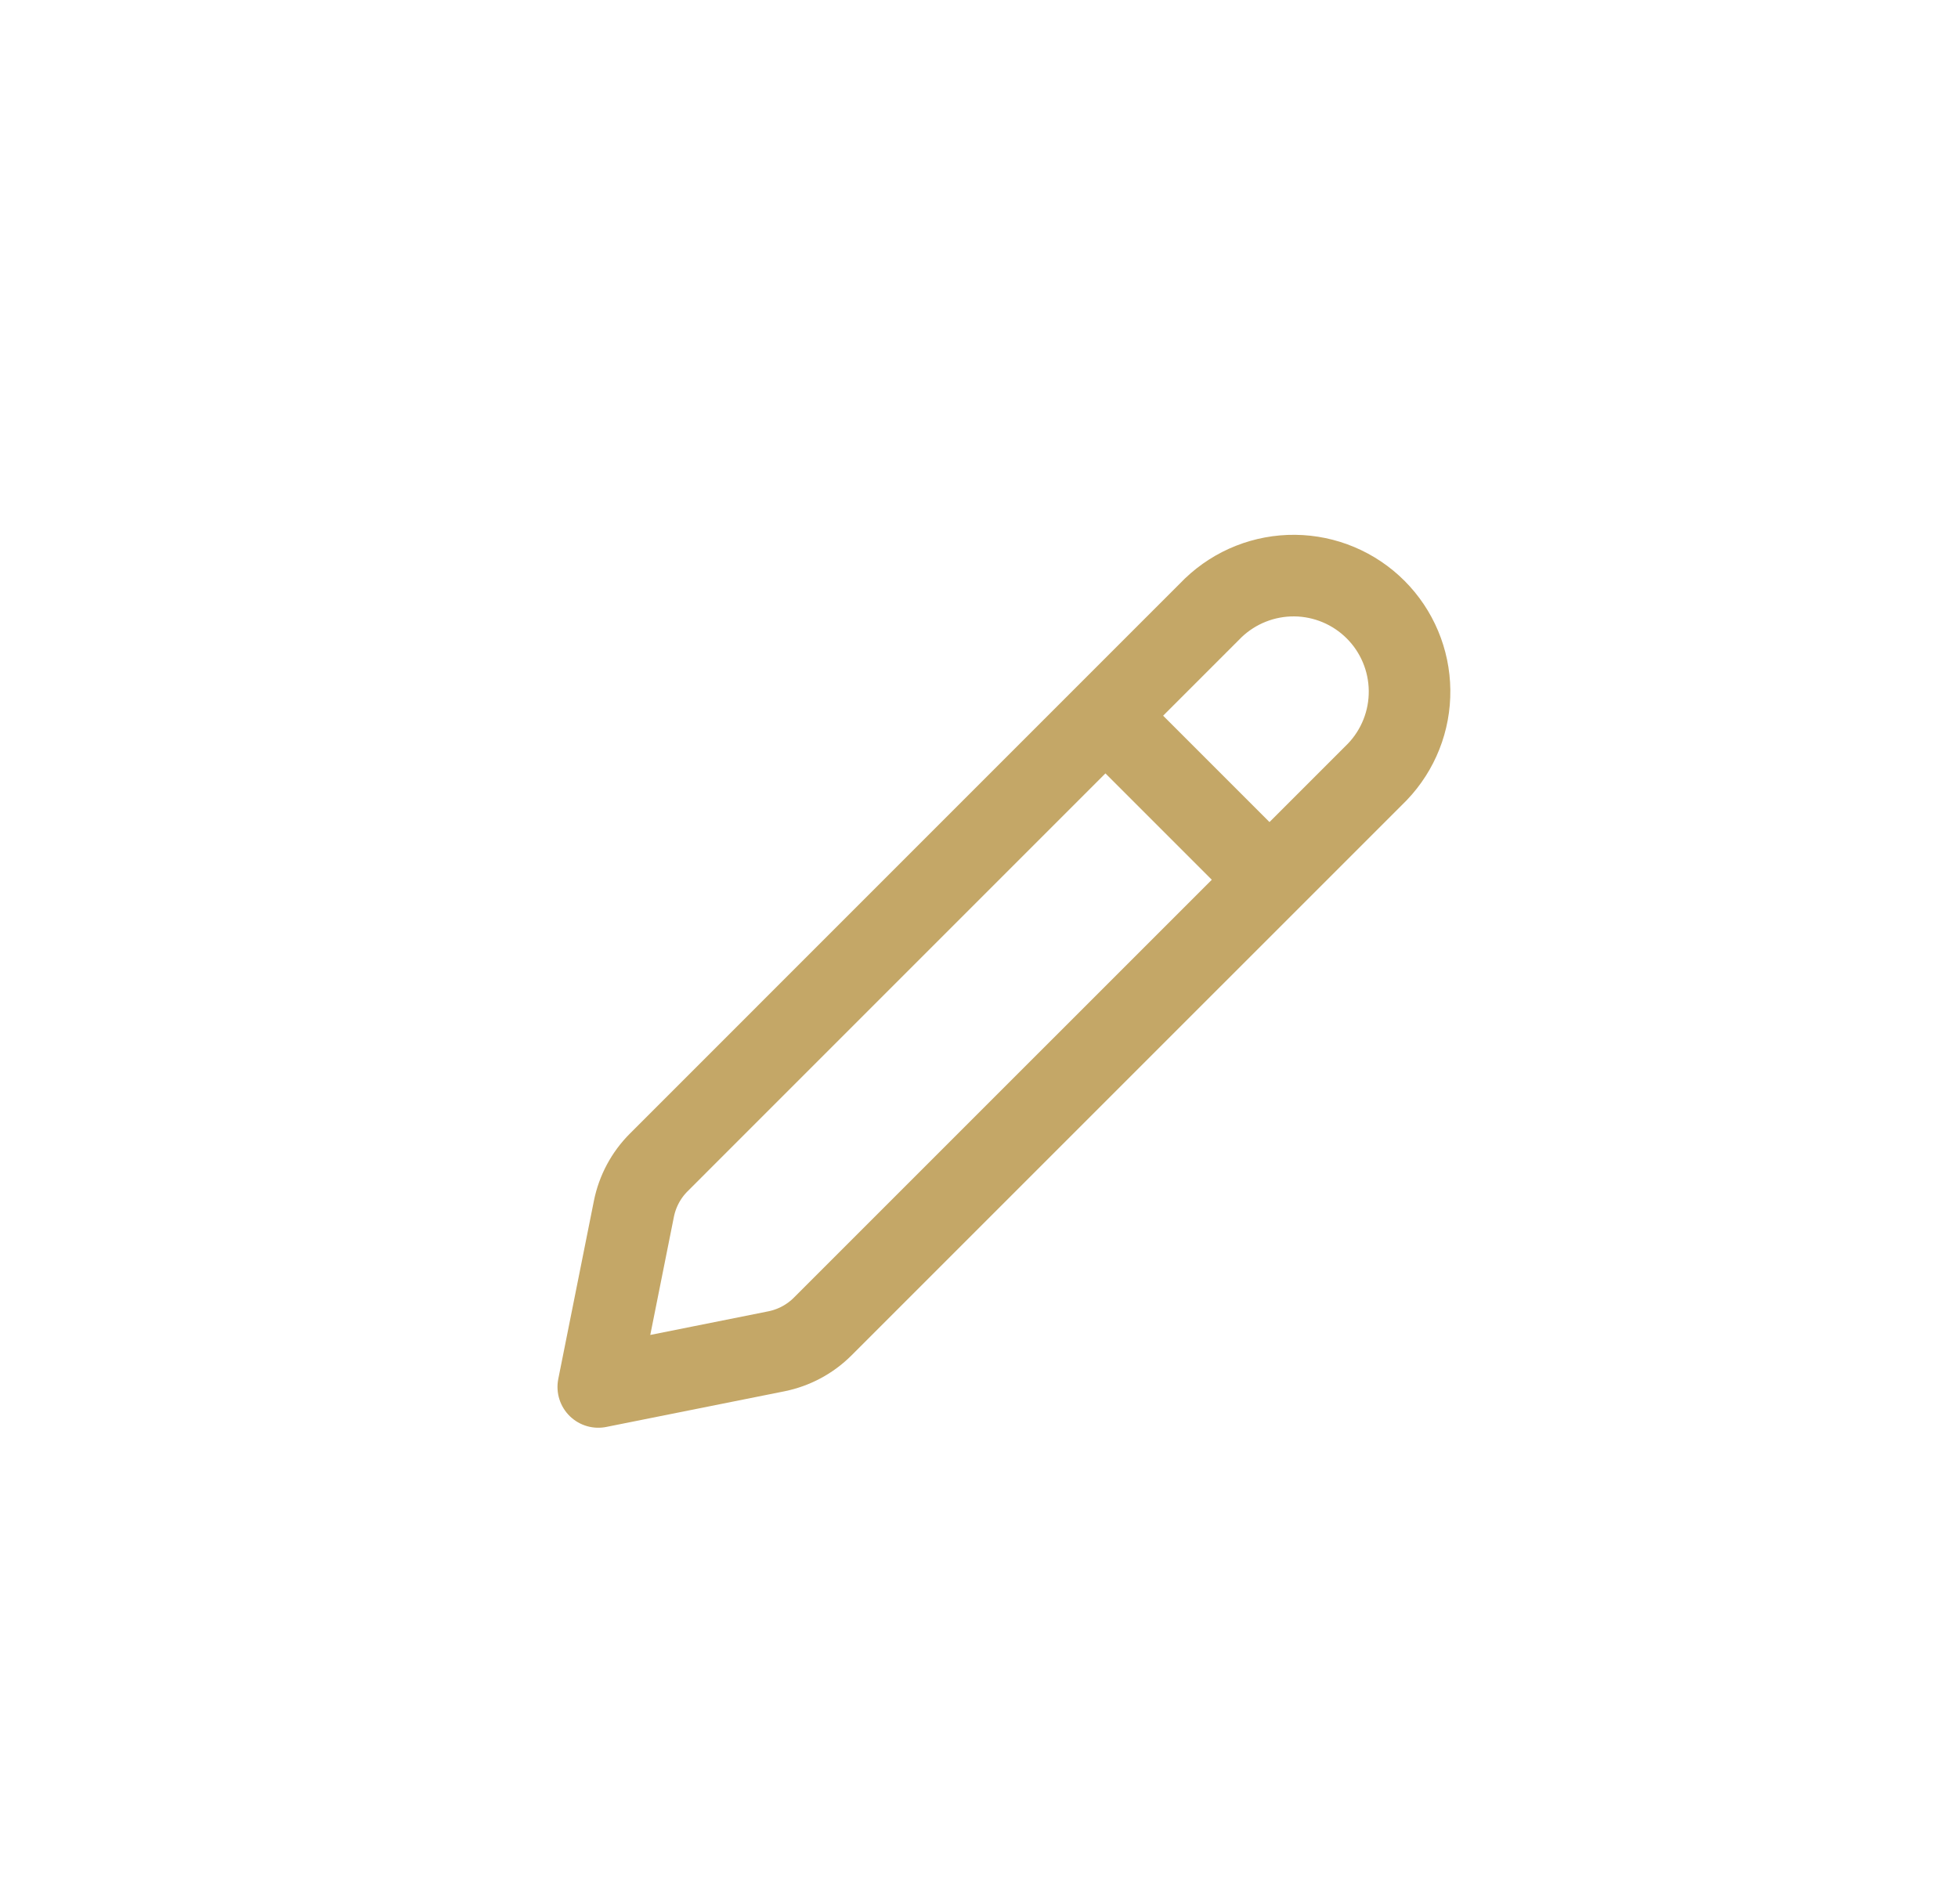 <svg width="36" height="35" viewBox="0 0 36 35" fill="none" xmlns="http://www.w3.org/2000/svg">
<path d="M12.111 21.373L22.308 11.175C22.711 10.79 23.249 10.577 23.807 10.583C24.364 10.589 24.897 10.813 25.292 11.208C25.686 11.602 25.91 12.135 25.916 12.692C25.923 13.25 25.71 13.788 25.325 14.191L15.126 24.389C14.893 24.622 14.597 24.78 14.274 24.845L11 25.5L11.655 22.225C11.72 21.902 11.878 21.606 12.111 21.373Z" stroke="#C4A767" stroke-width="1.5" stroke-linecap="round" stroke-linejoin="round"/>
<path d="M20.583 13.417L23.083 15.917" stroke="#C4A767" stroke-width="1.5"/>
</svg>
